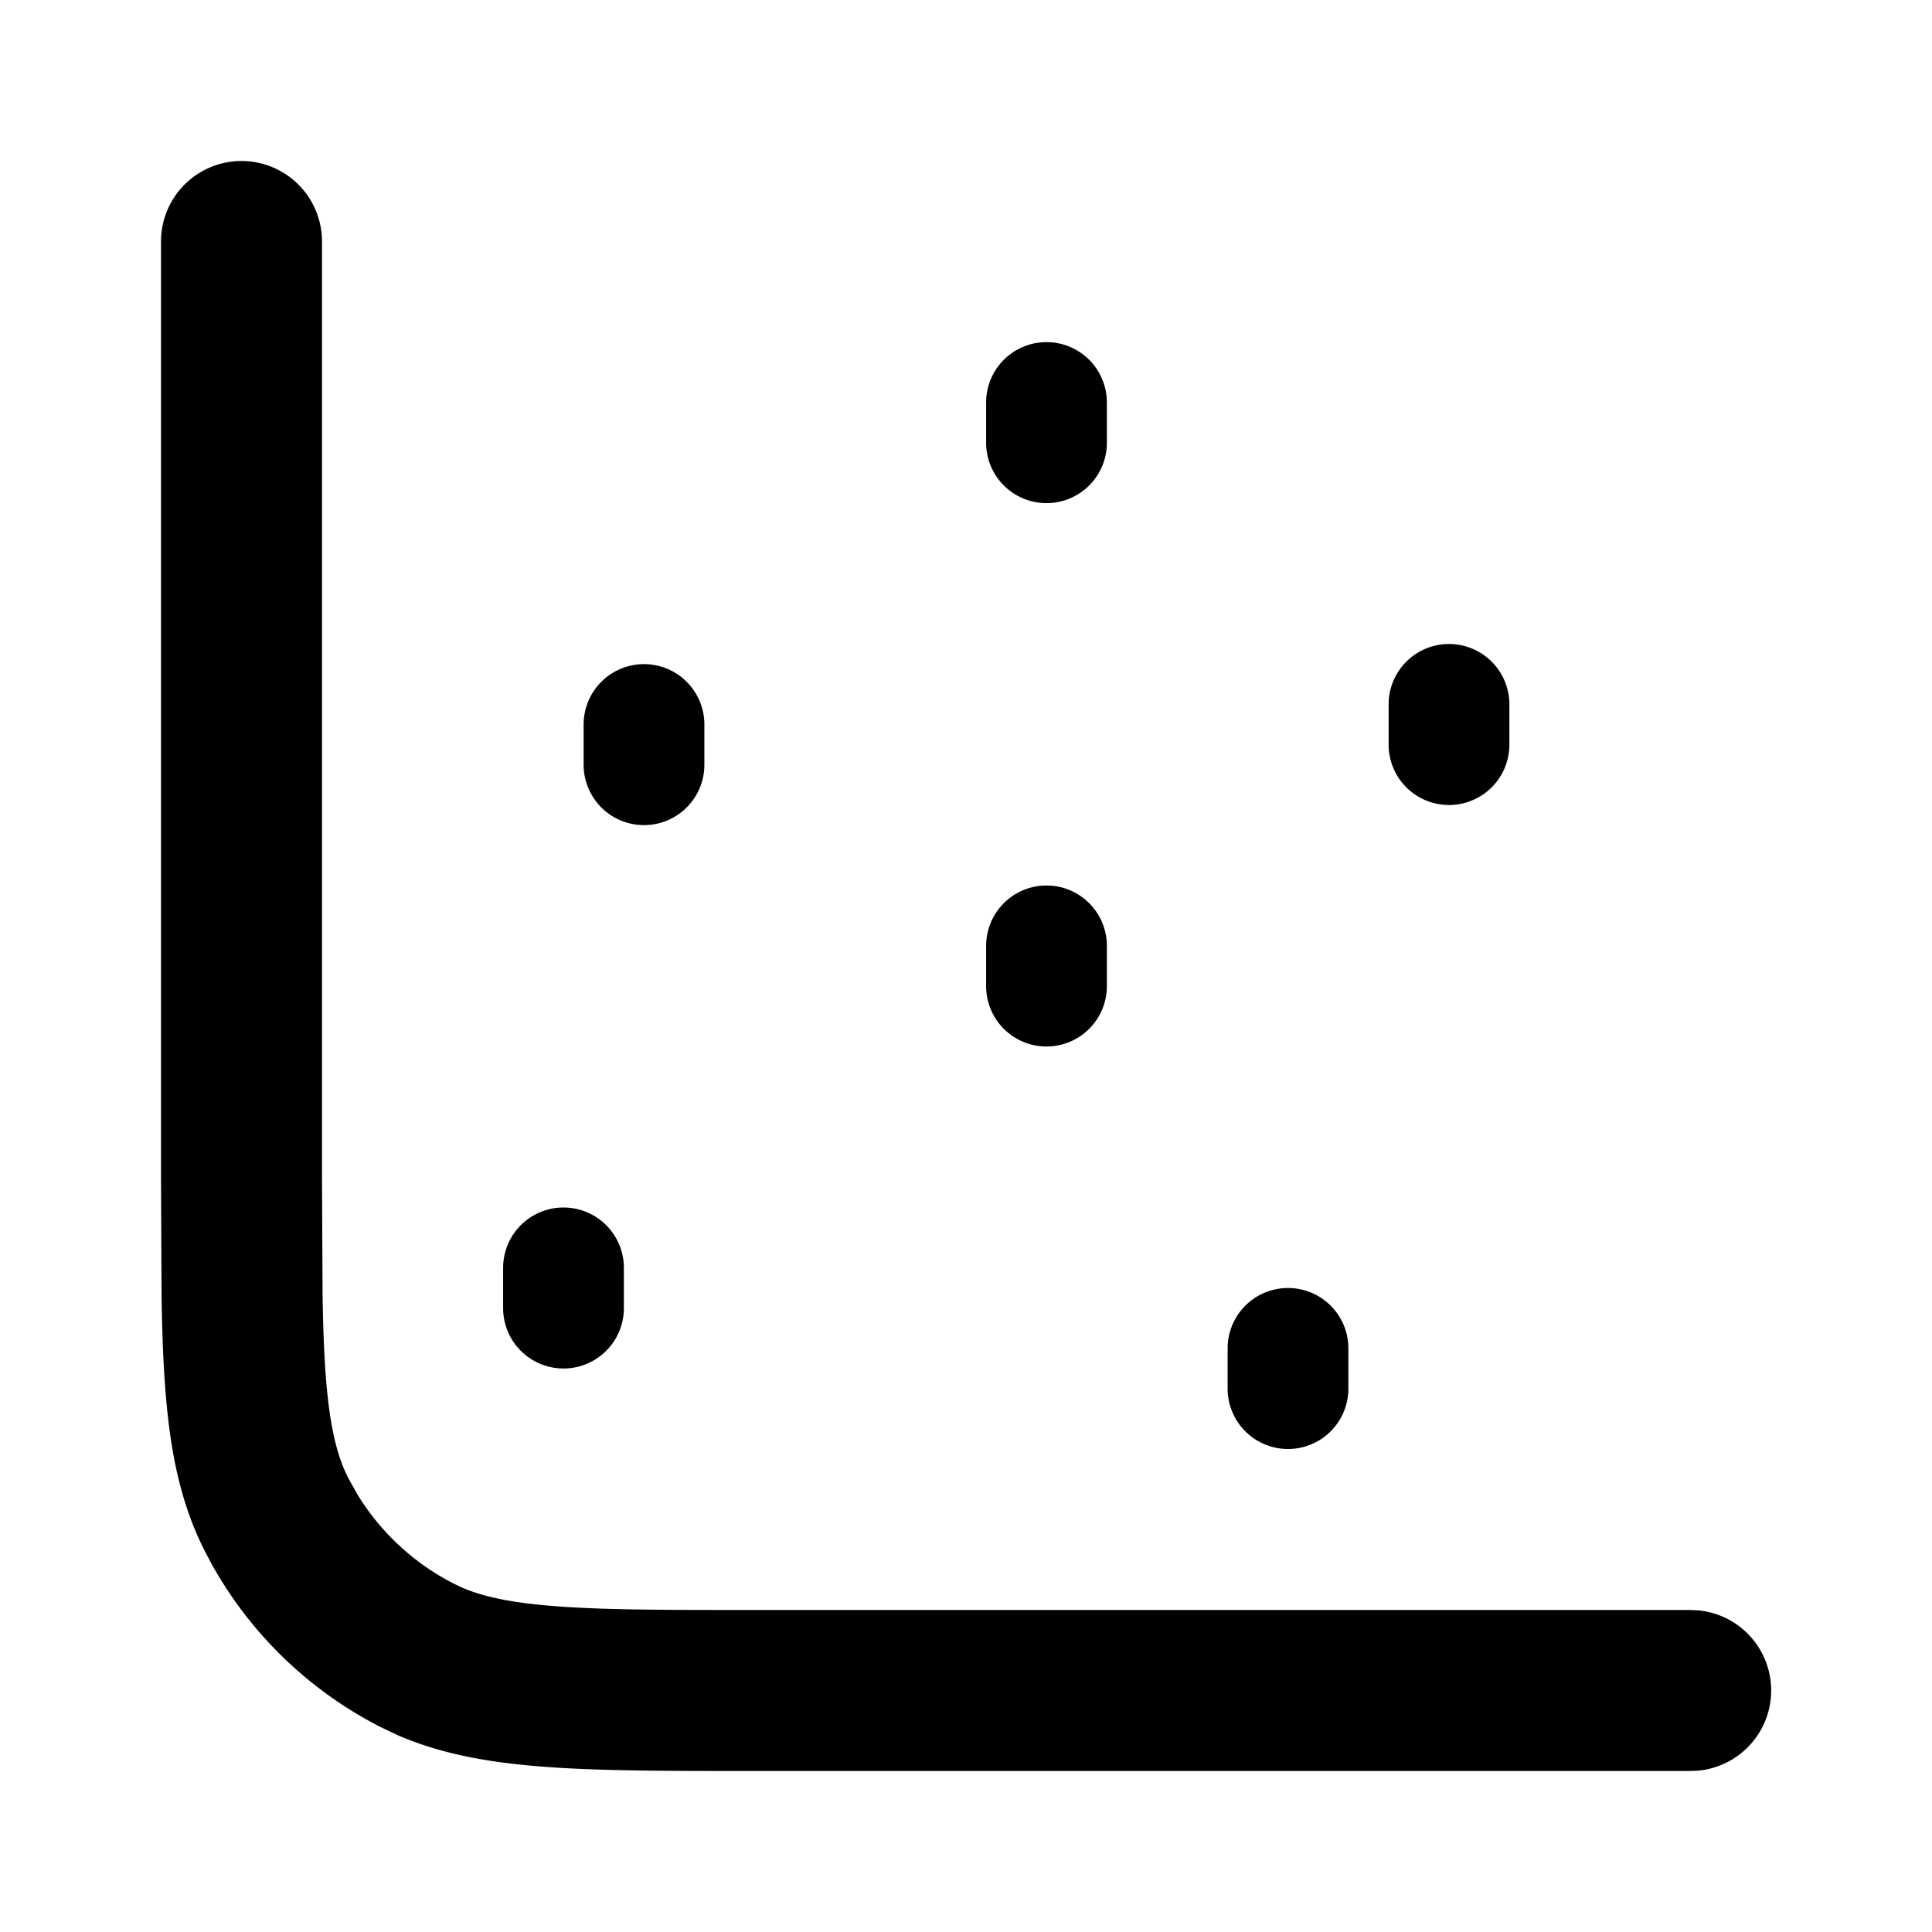 <svg width="24" height="24" fill="currentColor" viewBox="0 0 24 24" xmlns="http://www.w3.org/2000/svg"><path d="M2 14.6V3a1 1 0 0 1 2 0v11.6l.007 1.467c.006.418.019.77.044 1.078.05.606.142.954.276 1.217l.115.206c.289.47.702.853 1.196 1.105l.103.049c.251.108.584.184 1.113.227C7.471 20 8.264 20 9.4 20H21l.102.005a1 1 0 0 1 0 1.99L21 22H9.4c-1.103 0-1.991.001-2.709-.058-.637-.052-1.208-.154-1.737-.381l-.224-.106a5 5 0 0 1-2.092-2.01l-.093-.175c-.302-.593-.428-1.233-.487-1.961-.03-.359-.044-.76-.051-1.21z"/><path d="M7.25 9.5V9a.75.75 0 0 1 1.5 0v.5a.75.75 0 0 1-1.5 0m10-.25v-.5a.75.75 0 0 1 1.5 0v.5a.75.75 0 0 1-1.5 0m-5 3v-.5a.75.75 0 0 1 1.5 0v.5a.75.75 0 0 1-1.5 0m0-6.75V5a.75.75 0 0 1 1.5 0v.5a.75.75 0 0 1-1.5 0m-6 10.75v-.5a.75.75 0 0 1 1.5 0v.5a.75.75 0 0 1-1.5 0m9 1v-.5a.75.75 0 0 1 1.5 0v.5a.75.75 0 0 1-1.5 0"/></svg>